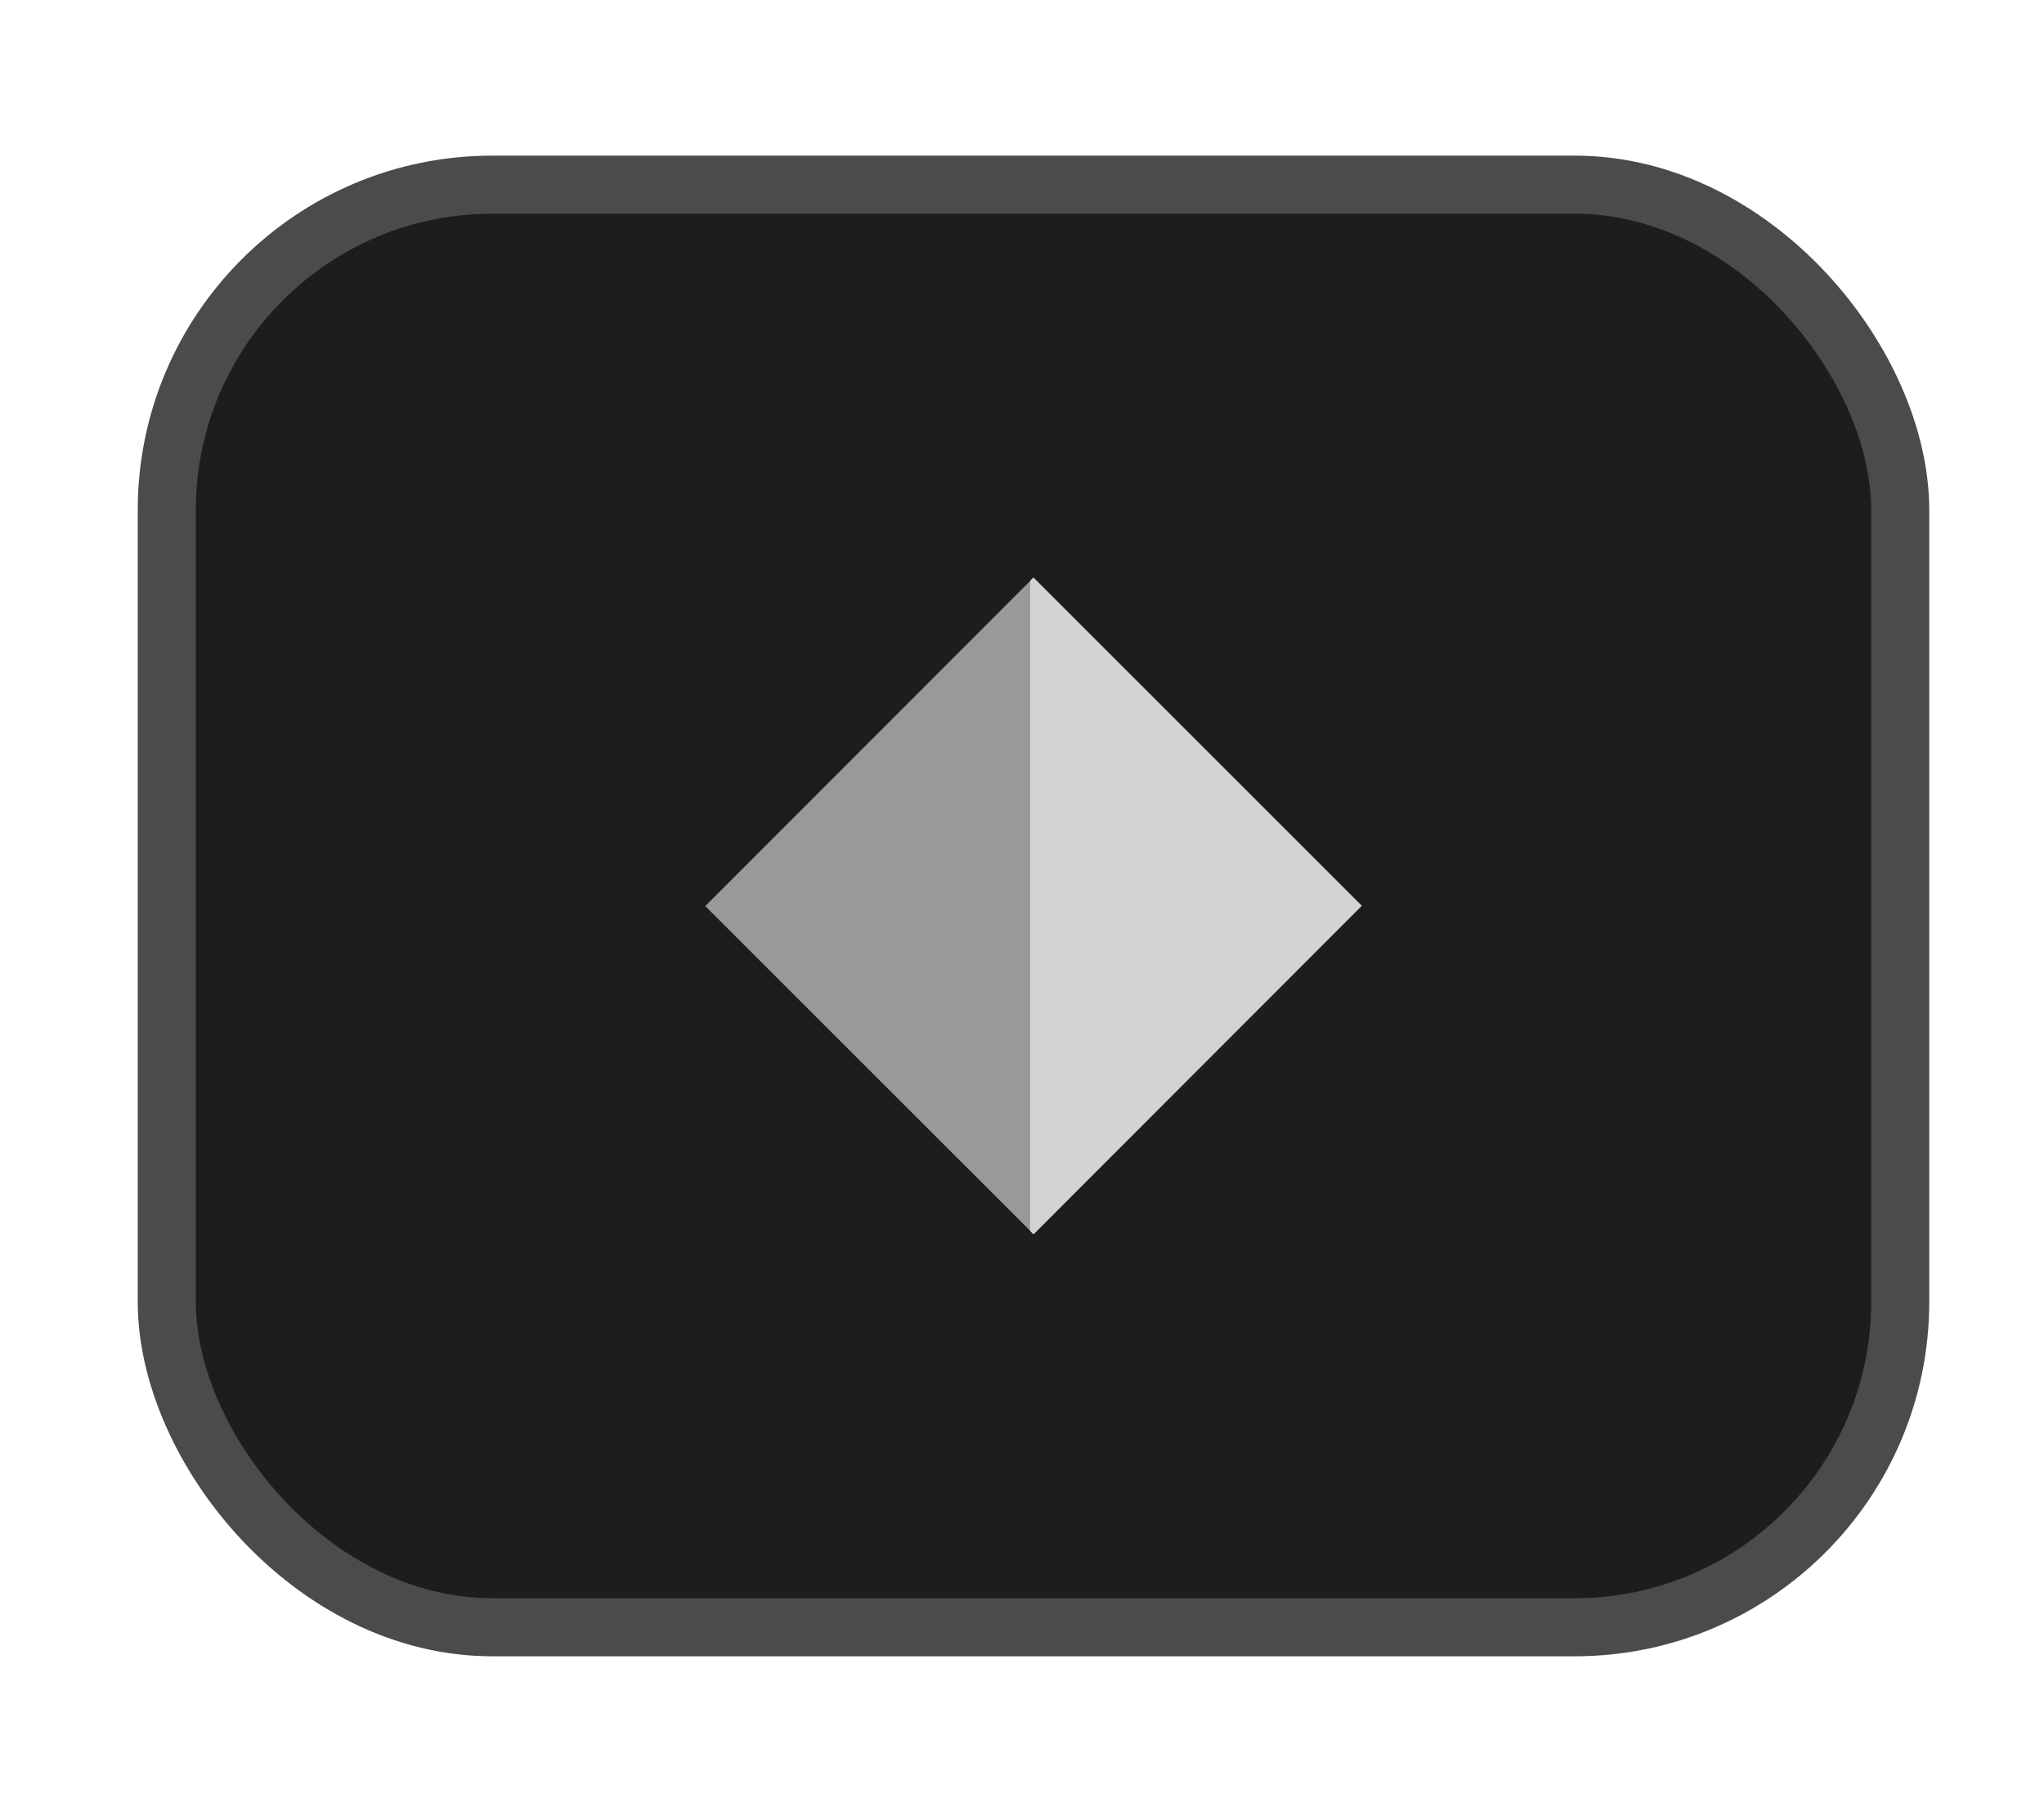 <?xml version="1.0" encoding="UTF-8"?>
<svg id="Layer_1" xmlns="http://www.w3.org/2000/svg" version="1.1" viewBox="0 0 88 78">
  <!-- Generator: Adobe Illustrator 29.6.1, SVG Export Plug-In . SVG Version: 2.1.1 Build 9)  -->
  <defs>
    <style>
      .st0 {
        fill: #1d1d1d;
        stroke: #4b4b4b;
        stroke-miterlimit: 10;
        stroke-width: 2.5px;
      }

      .st1 {
        fill: #d3d3d3;
      }

      .st2 {
        fill: #999;
      }
    </style>
  </defs>
  <rect class="st0" x="7.18" y="7.95" width="74.63" height="62.1" rx="14.01" ry="14.01"/>
  <g>
    <rect class="st2" x="34.51" y="29.01" width="19.99" height="19.99" transform="translate(-14.55 42.91) rotate(-45.02)"/>
    <polygon class="st1" points="58.62 38.99 44.49 53.13 44.35 52.99 44.35 25 44.49 24.86 58.62 38.99"/>
  </g>
</svg>